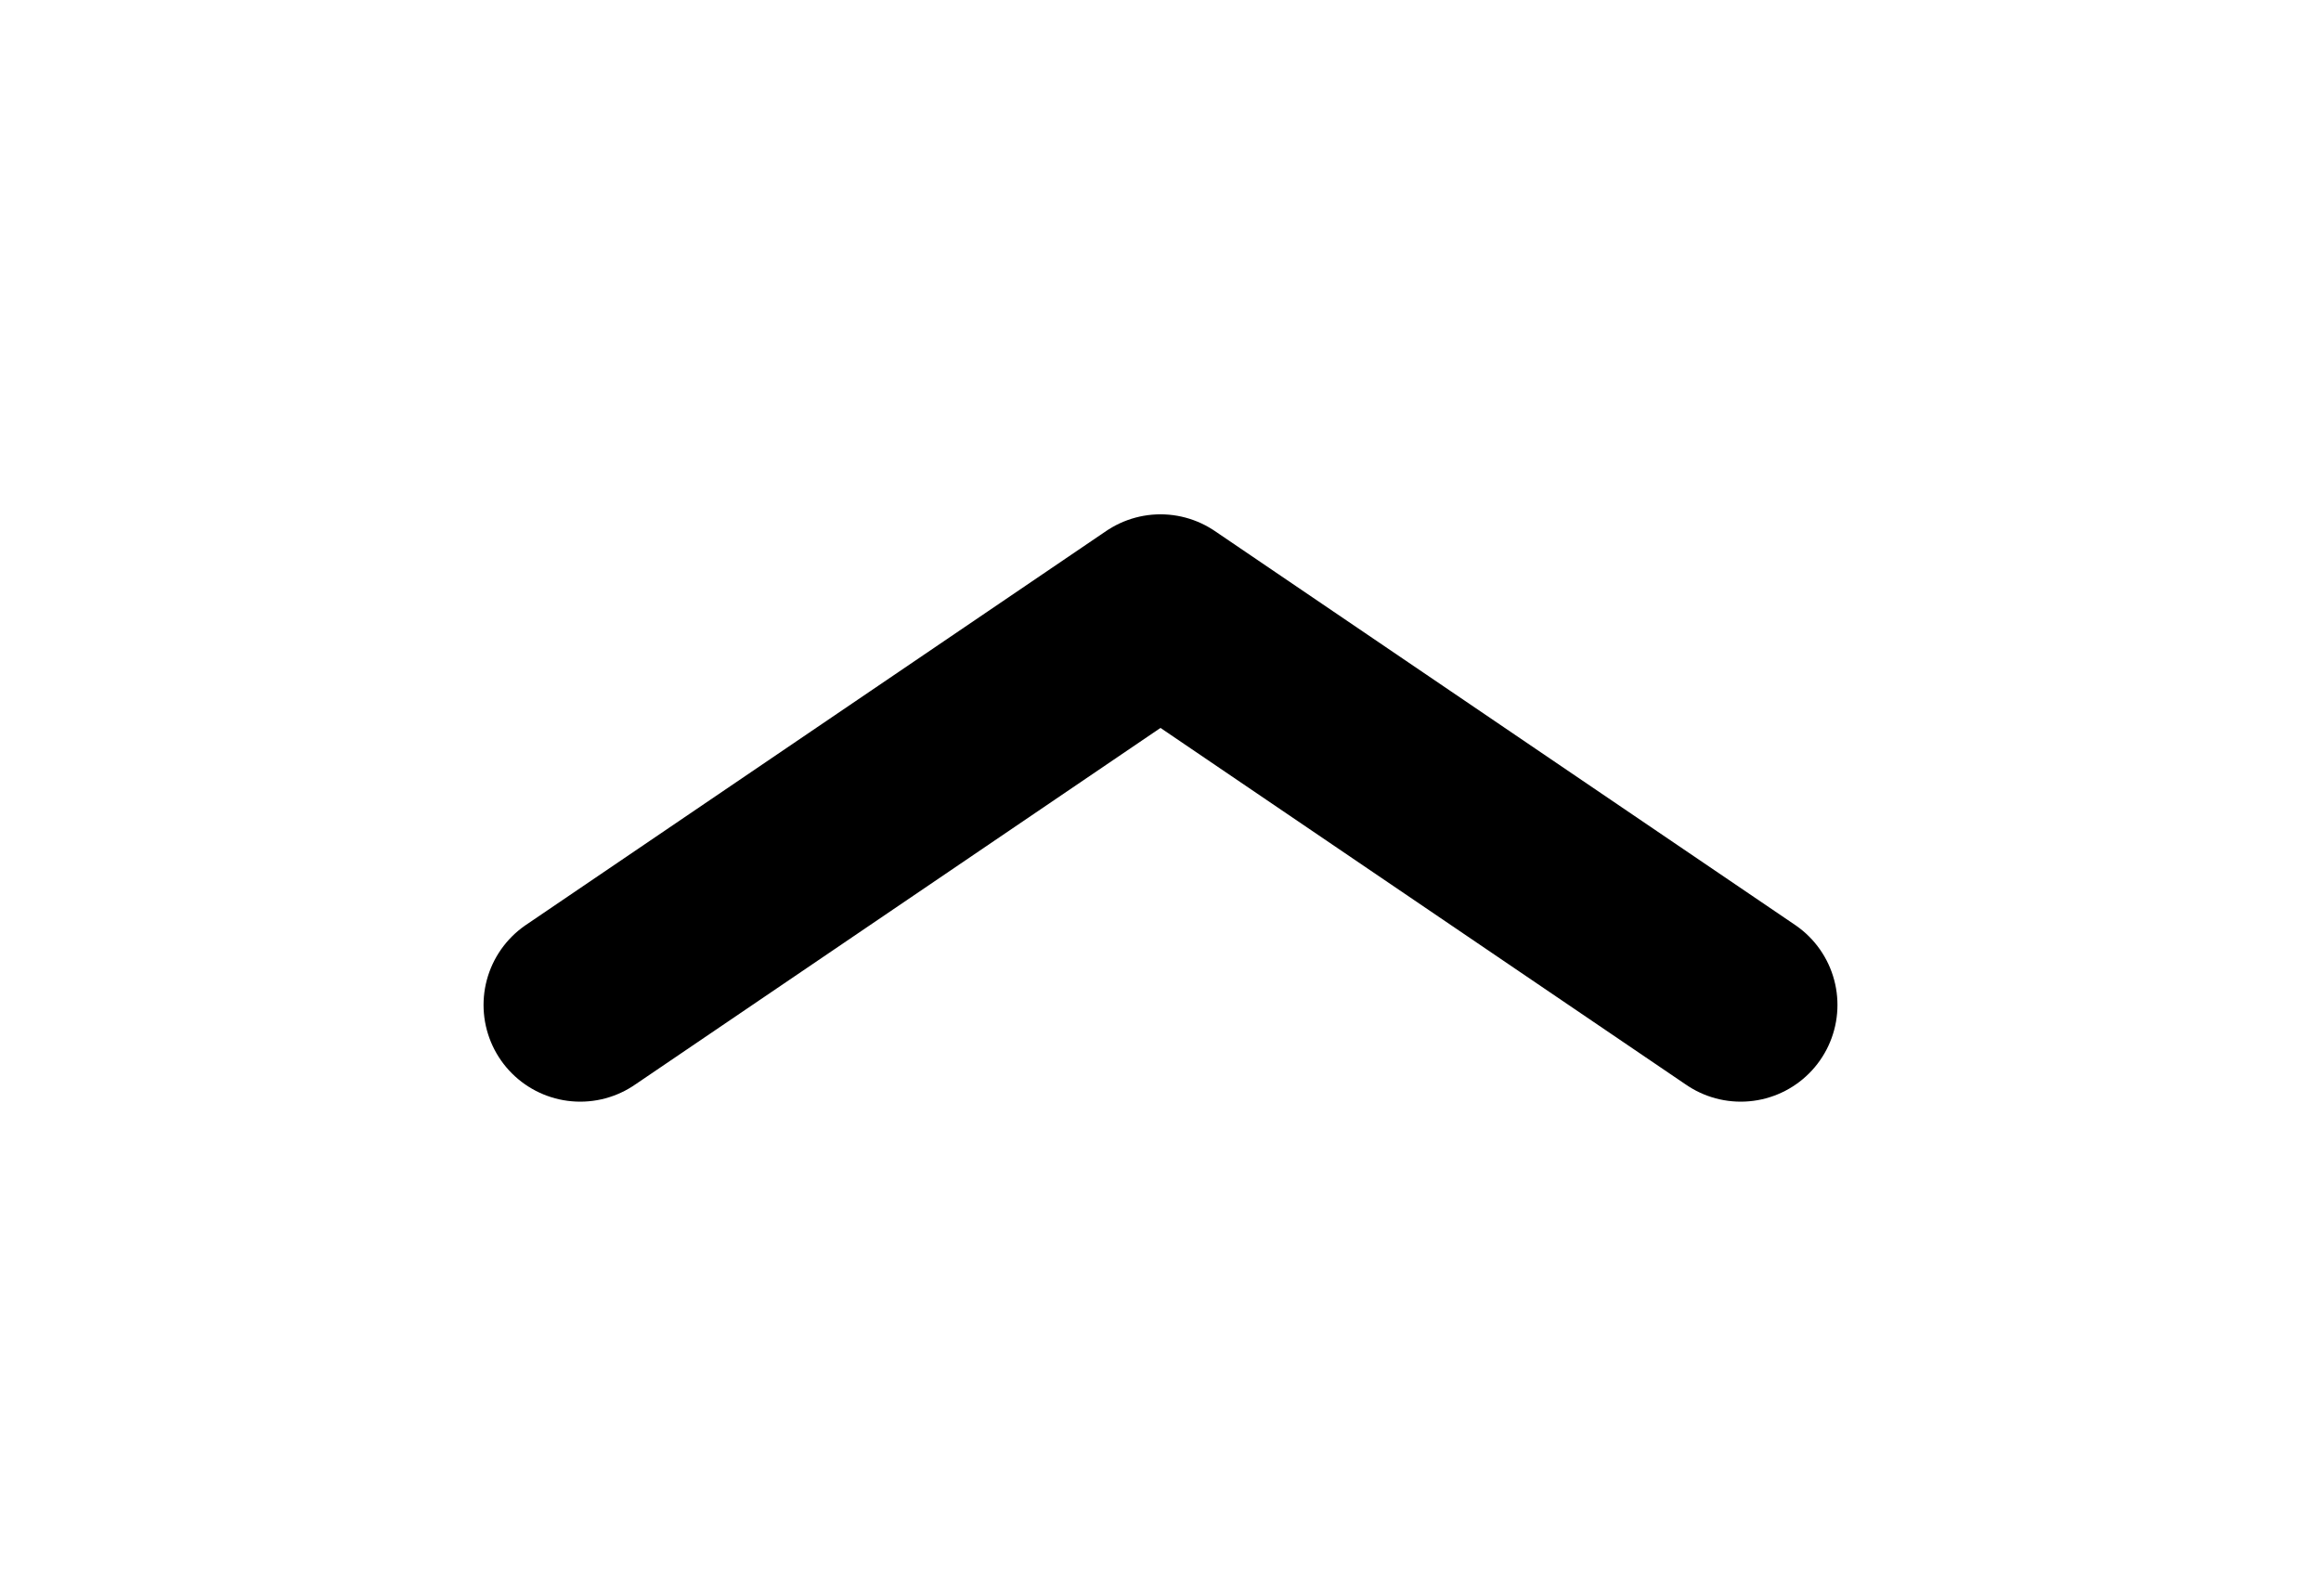 <svg width="48" height="33" viewBox="0 0 48 33" fill="none" xmlns="http://www.w3.org/2000/svg">
<path d="M12 20.782L24 12.636L36 20.782" stroke="black" stroke-width="4" stroke-linecap="round" stroke-linejoin="round"/>
</svg>
